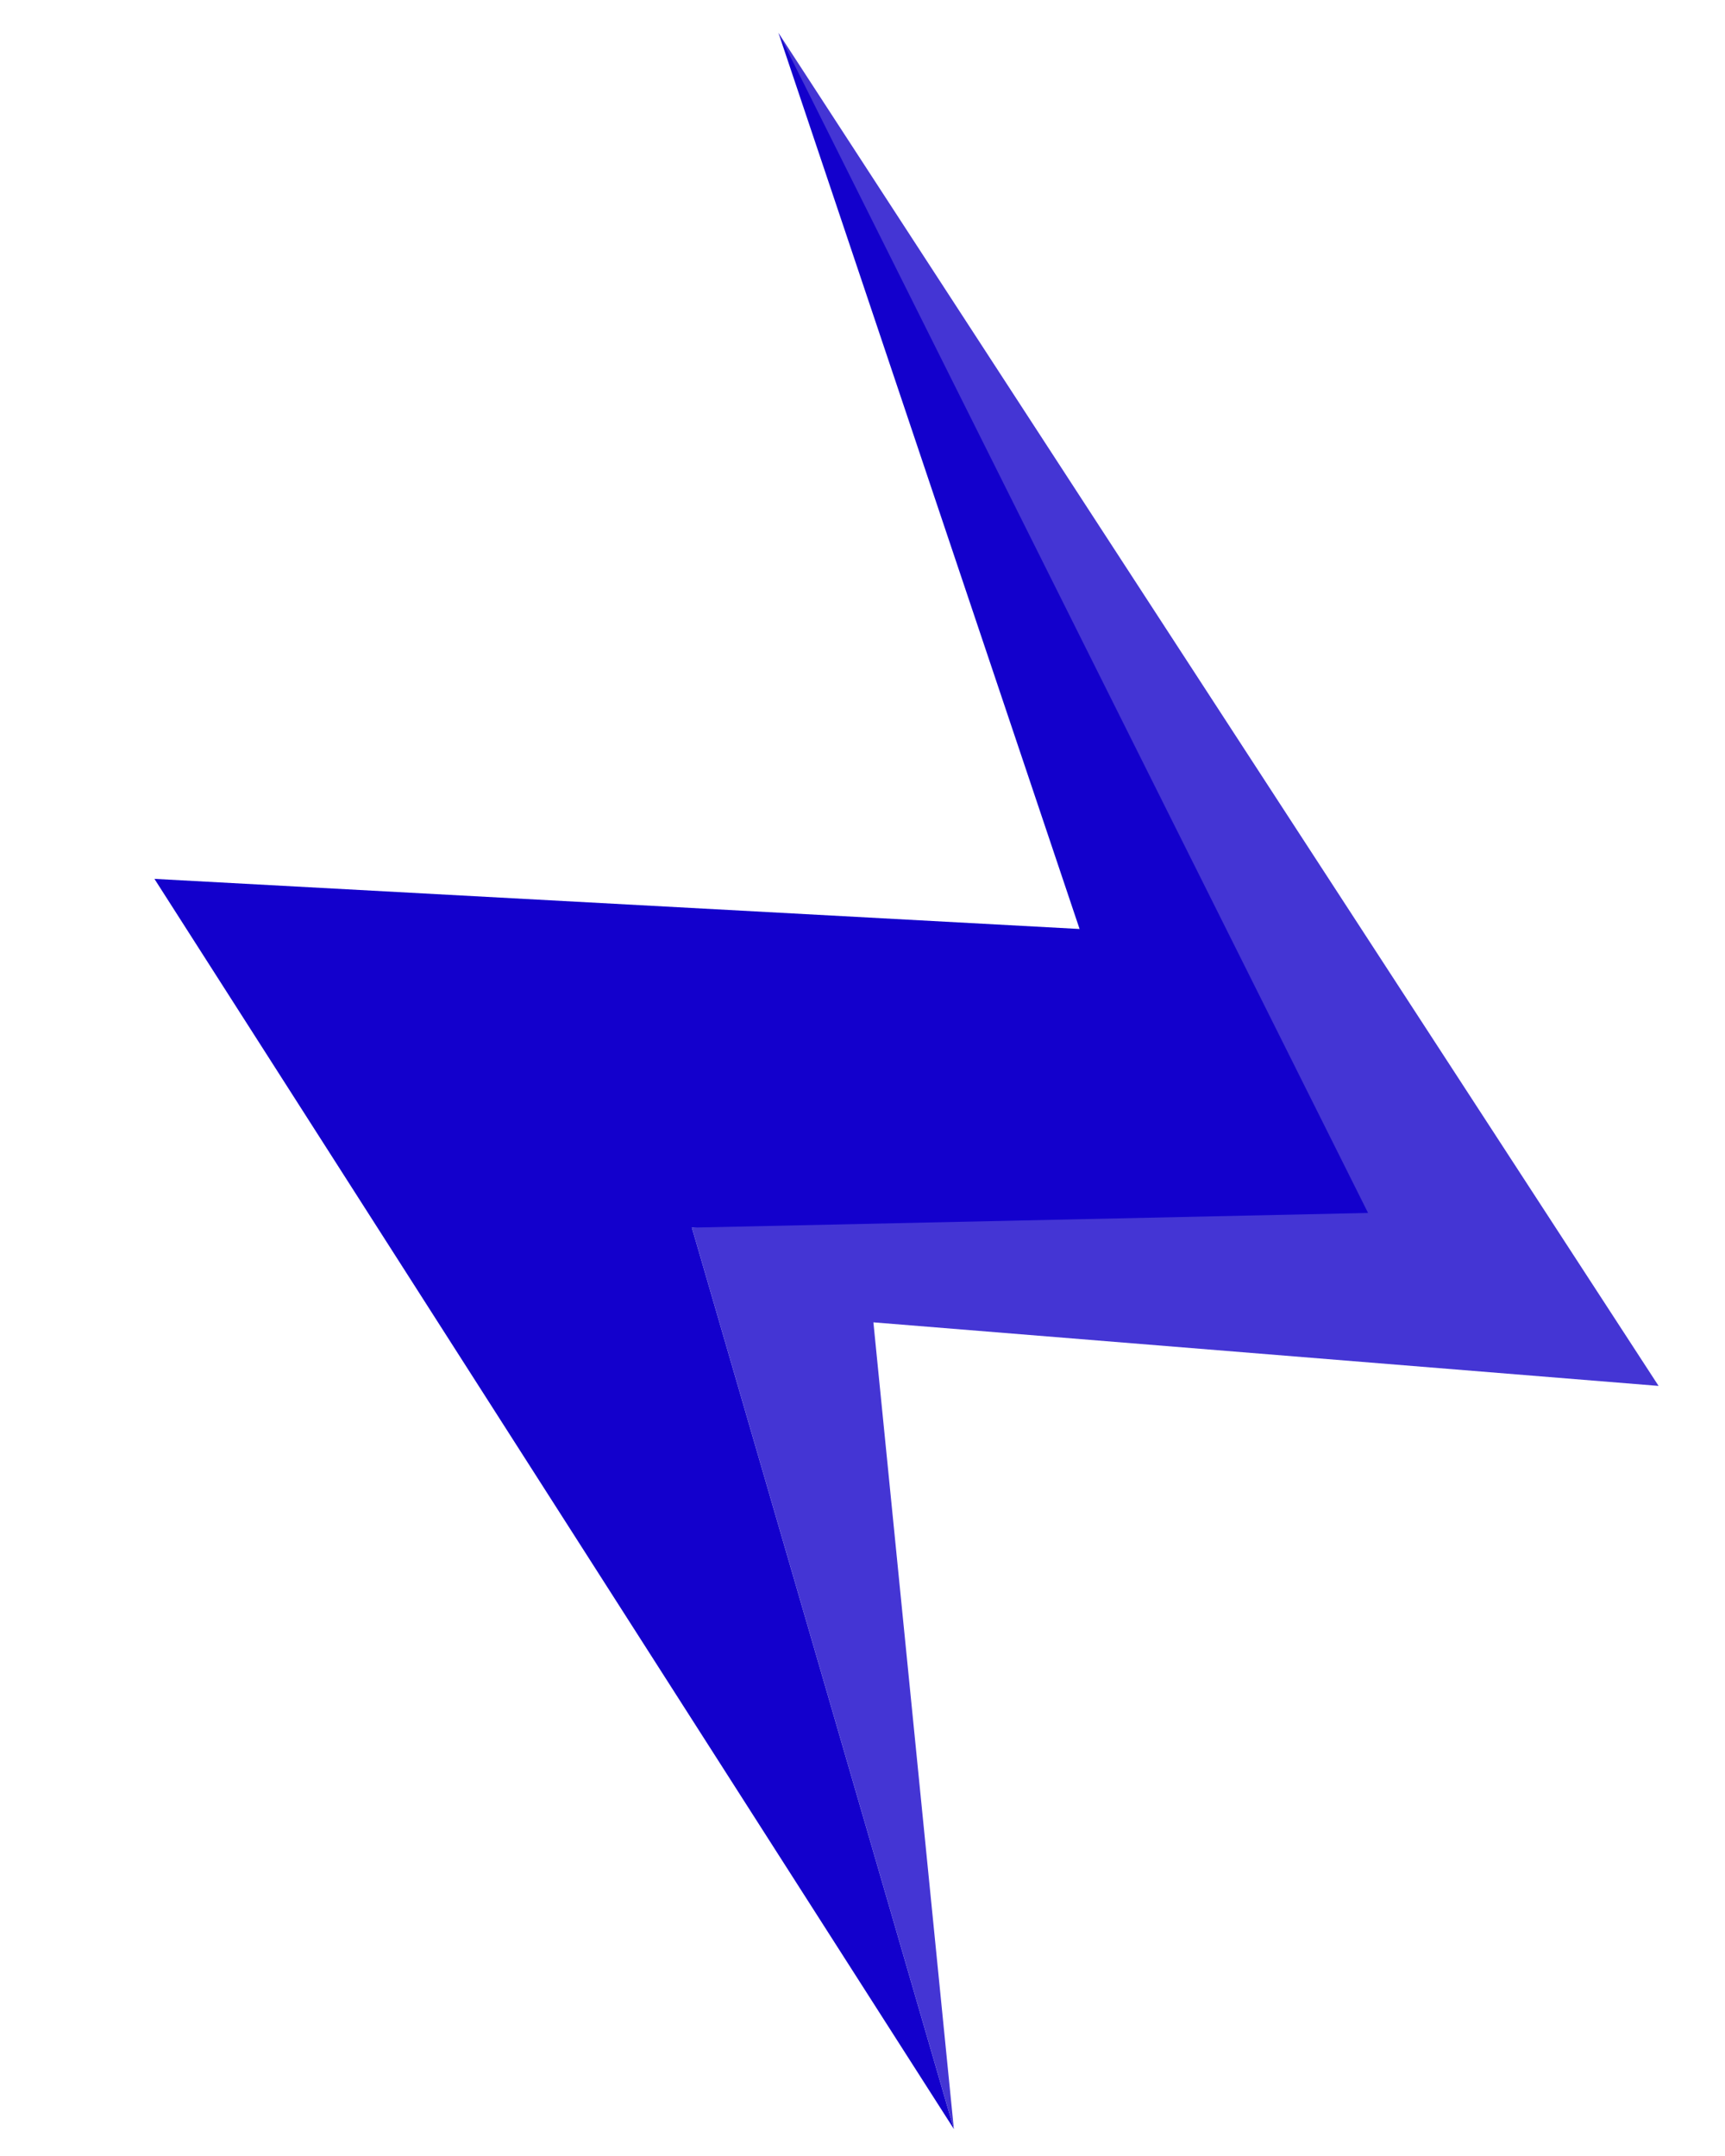 <?xml version="1.0" encoding="UTF-8" standalone="no"?>
<svg
   xmlns:dc="http://purl.org/dc/elements/1.1/"
   xmlns:cc="http://creativecommons.org/ns#"
   xmlns:rdf="http://www.w3.org/1999/02/22-rdf-syntax-ns#"
   xmlns:svg="http://www.w3.org/2000/svg"
   xmlns="http://www.w3.org/2000/svg"
   xmlns:sodipodi="http://sodipodi.sourceforge.net/DTD/sodipodi-0.dtd"
   xmlns:inkscape="http://www.inkscape.org/namespaces/inkscape"
   width="32"
   height="40"
   viewBox="0 0 8.467 10.583"
   version="1.1"
   id="svg1426"
   inkscape:version="1.0.1 (3bc2e813f5, 2020-09-07)"
   sodipodi:docname="writing_bullet.svg">
  <defs
     id="defs1420" />
  <sodipodi:namedview
     id="base"
     pagecolor="#ffffff"
     bordercolor="#666666"
     borderopacity="1.0"
     inkscape:pageopacity="0.0"
     inkscape:pageshadow="2"
     inkscape:zoom="7.9195959"
     inkscape:cx="-2.3989575"
     inkscape:cy="18.183822"
     inkscape:document-units="px"
     inkscape:current-layer="layer1"
     inkscape:document-rotation="0"
     showgrid="false"
     units="px"
     inkscape:window-width="1620"
     inkscape:window-height="1018"
     inkscape:window-x="-6"
     inkscape:window-y="-6"
     inkscape:window-maximized="1" />
  <g
     inkscape:label="Layer 1"
     inkscape:groupmode="layer"
     id="layer1">
    <path
       style="fill:#1300cc;fill-opacity:1;stroke:none;stroke-width:2.095;stroke-linecap:round"
       d="M 4.682,10.451 0.758,4.314 5.299,4.56 3.821,0.161 7.251,6.338 3.396,6.026 Z"
       id="path1989"
       sodipodi:nodetypes="ccccccc" />
    <path
       style="fill:#4435d4;fill-opacity:1;stroke:none;stroke-width:2.095;stroke-linecap:round"
       d="M 4.682,10.451 3.396,6.026 6.715,5.954 3.821,0.161 8.141,6.803 4.287,6.491 Z"
       id="path1991"
       sodipodi:nodetypes="ccccccc" />
  </g>
</svg>
